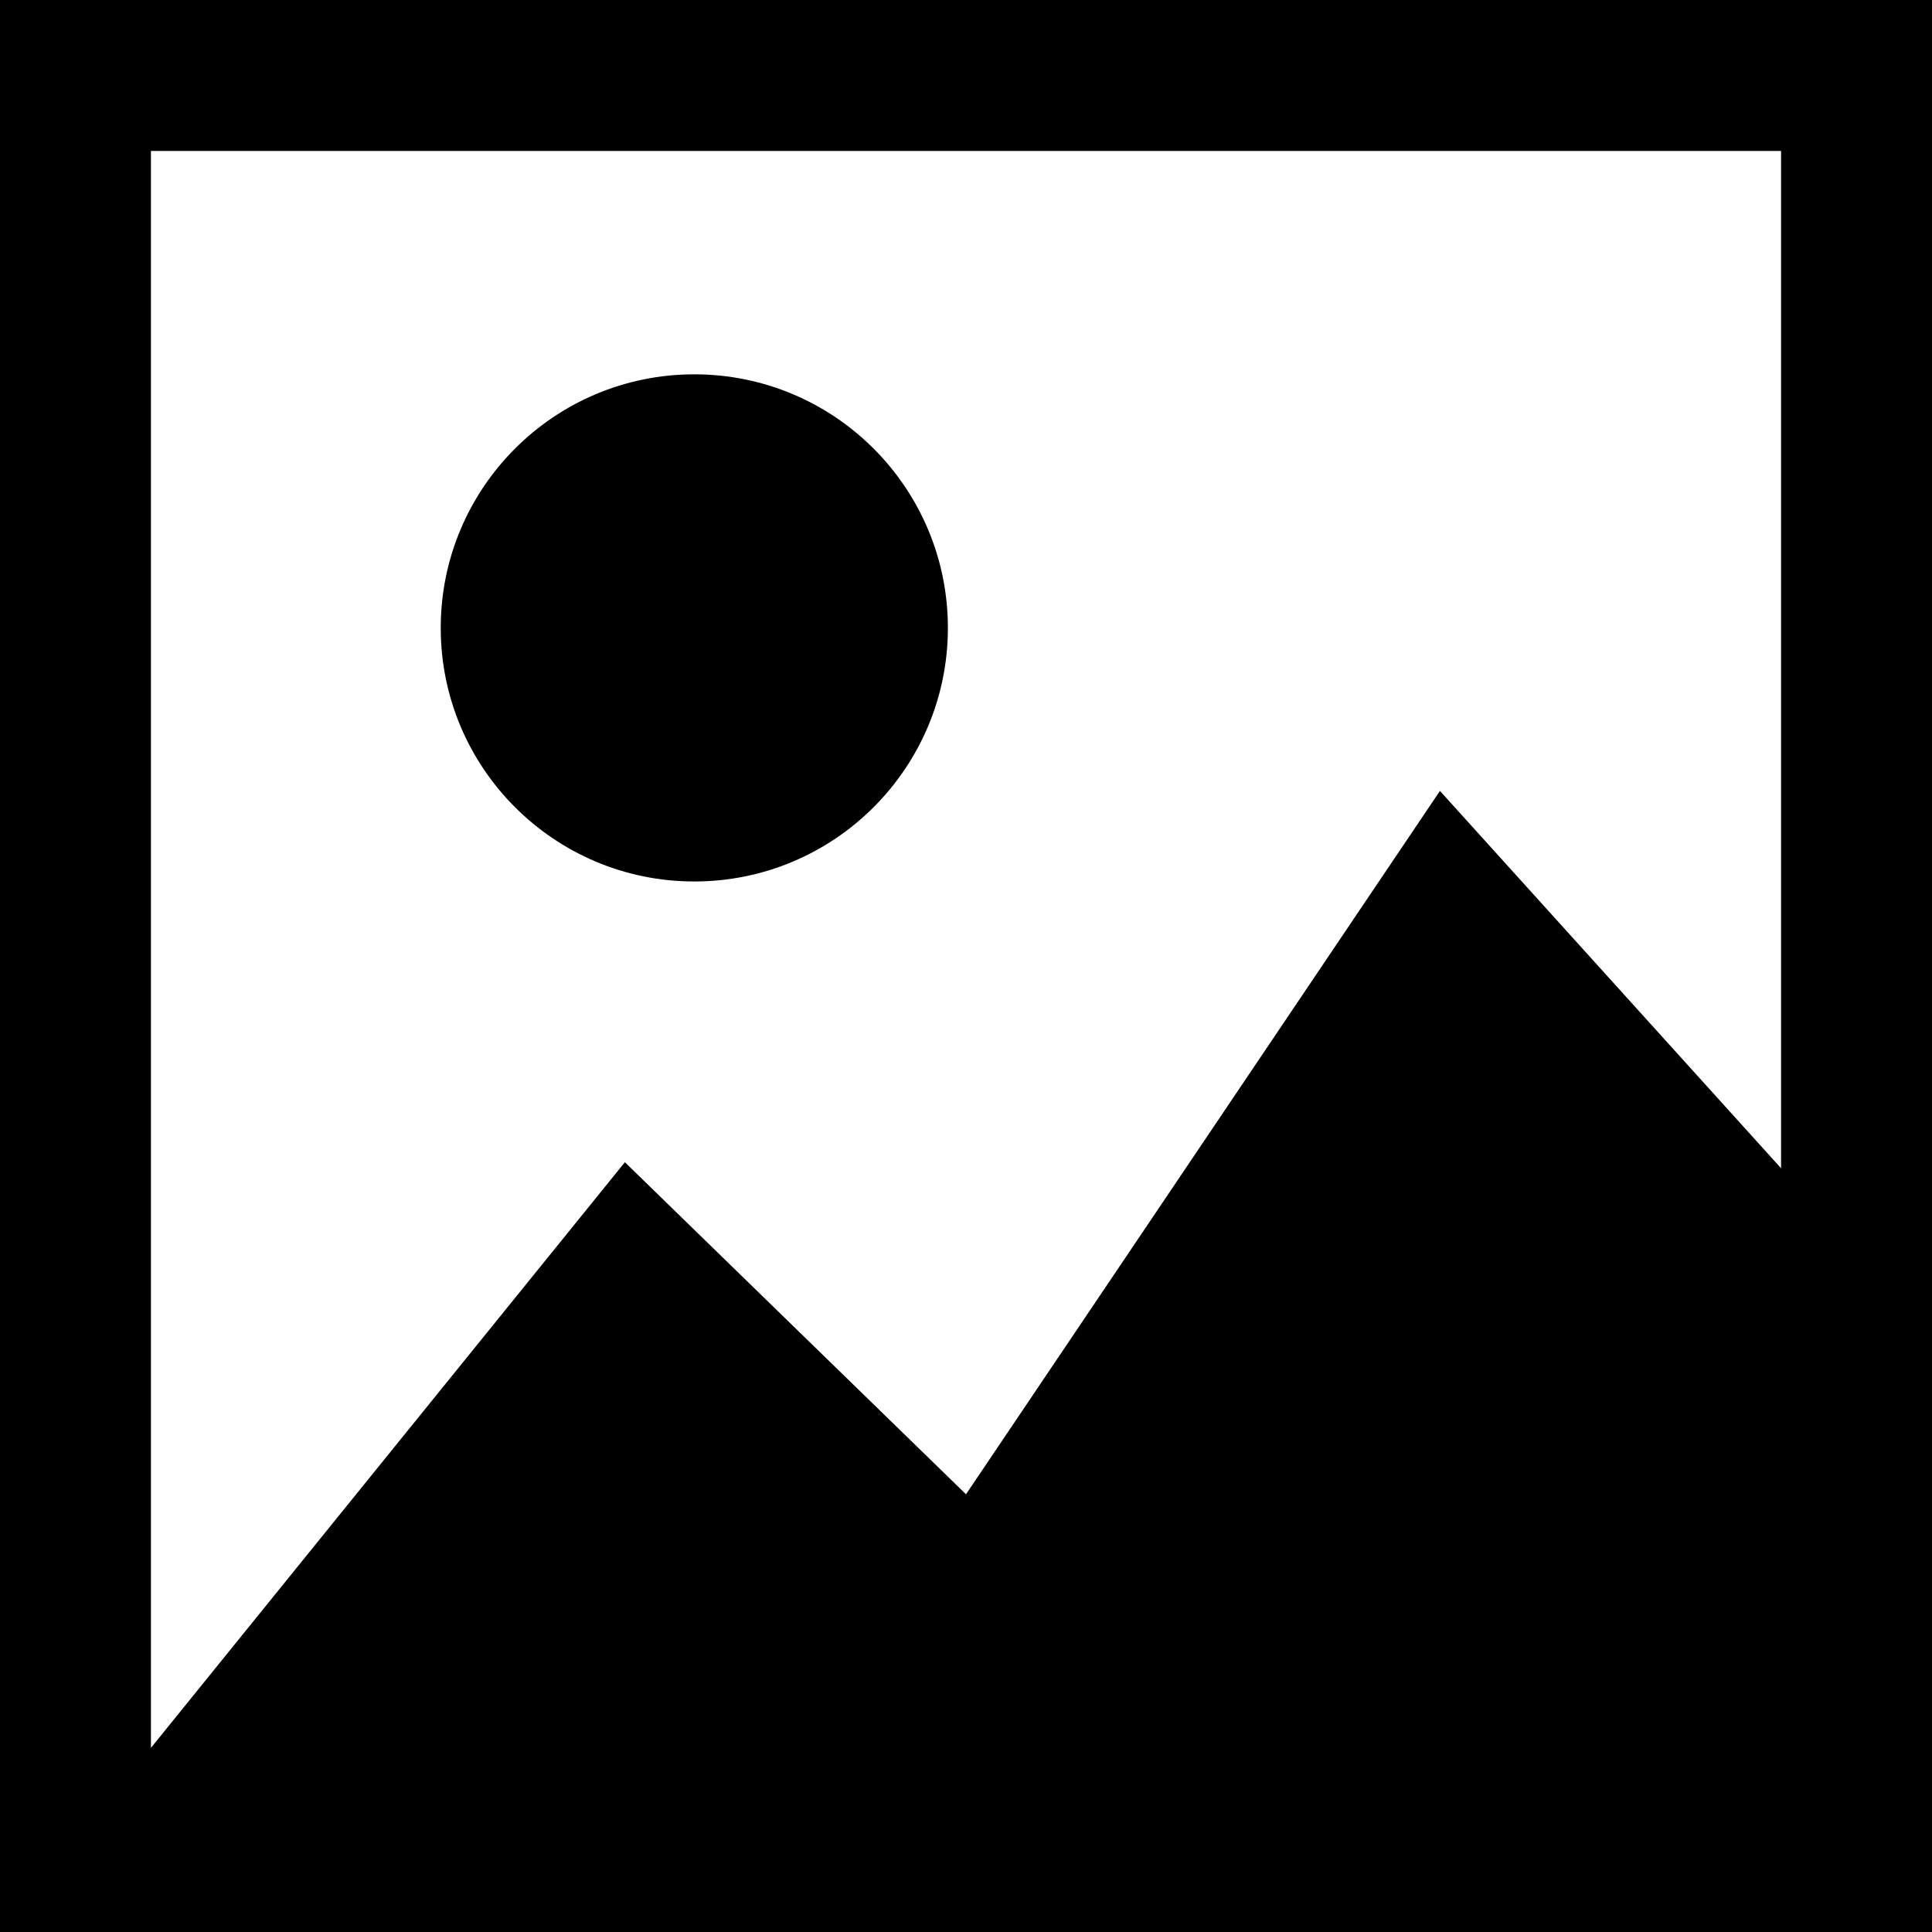 <?xml version="1.0" encoding="utf-8"?>
<!-- Generator: Adobe Illustrator 26.0.3, SVG Export Plug-In . SVG Version: 6.00 Build 0)  -->
<svg version="1.1" id="Слой_1" xmlns="http://www.w3.org/2000/svg" xmlns:xlink="http://www.w3.org/1999/xlink" x="0px" y="0px"
	 viewBox="0 0 64 64" style="enable-background:new 0 0 64 64;" xml:space="preserve">
<path d="M0,0v64h64V44.2V0H0z M47.7,26.2L32,49.5l-11.3-11L5,57.9V5h54v33.7L47.7,26.2z"/>
<circle cx="23" cy="20.8" r="8.4"/>
</svg>

